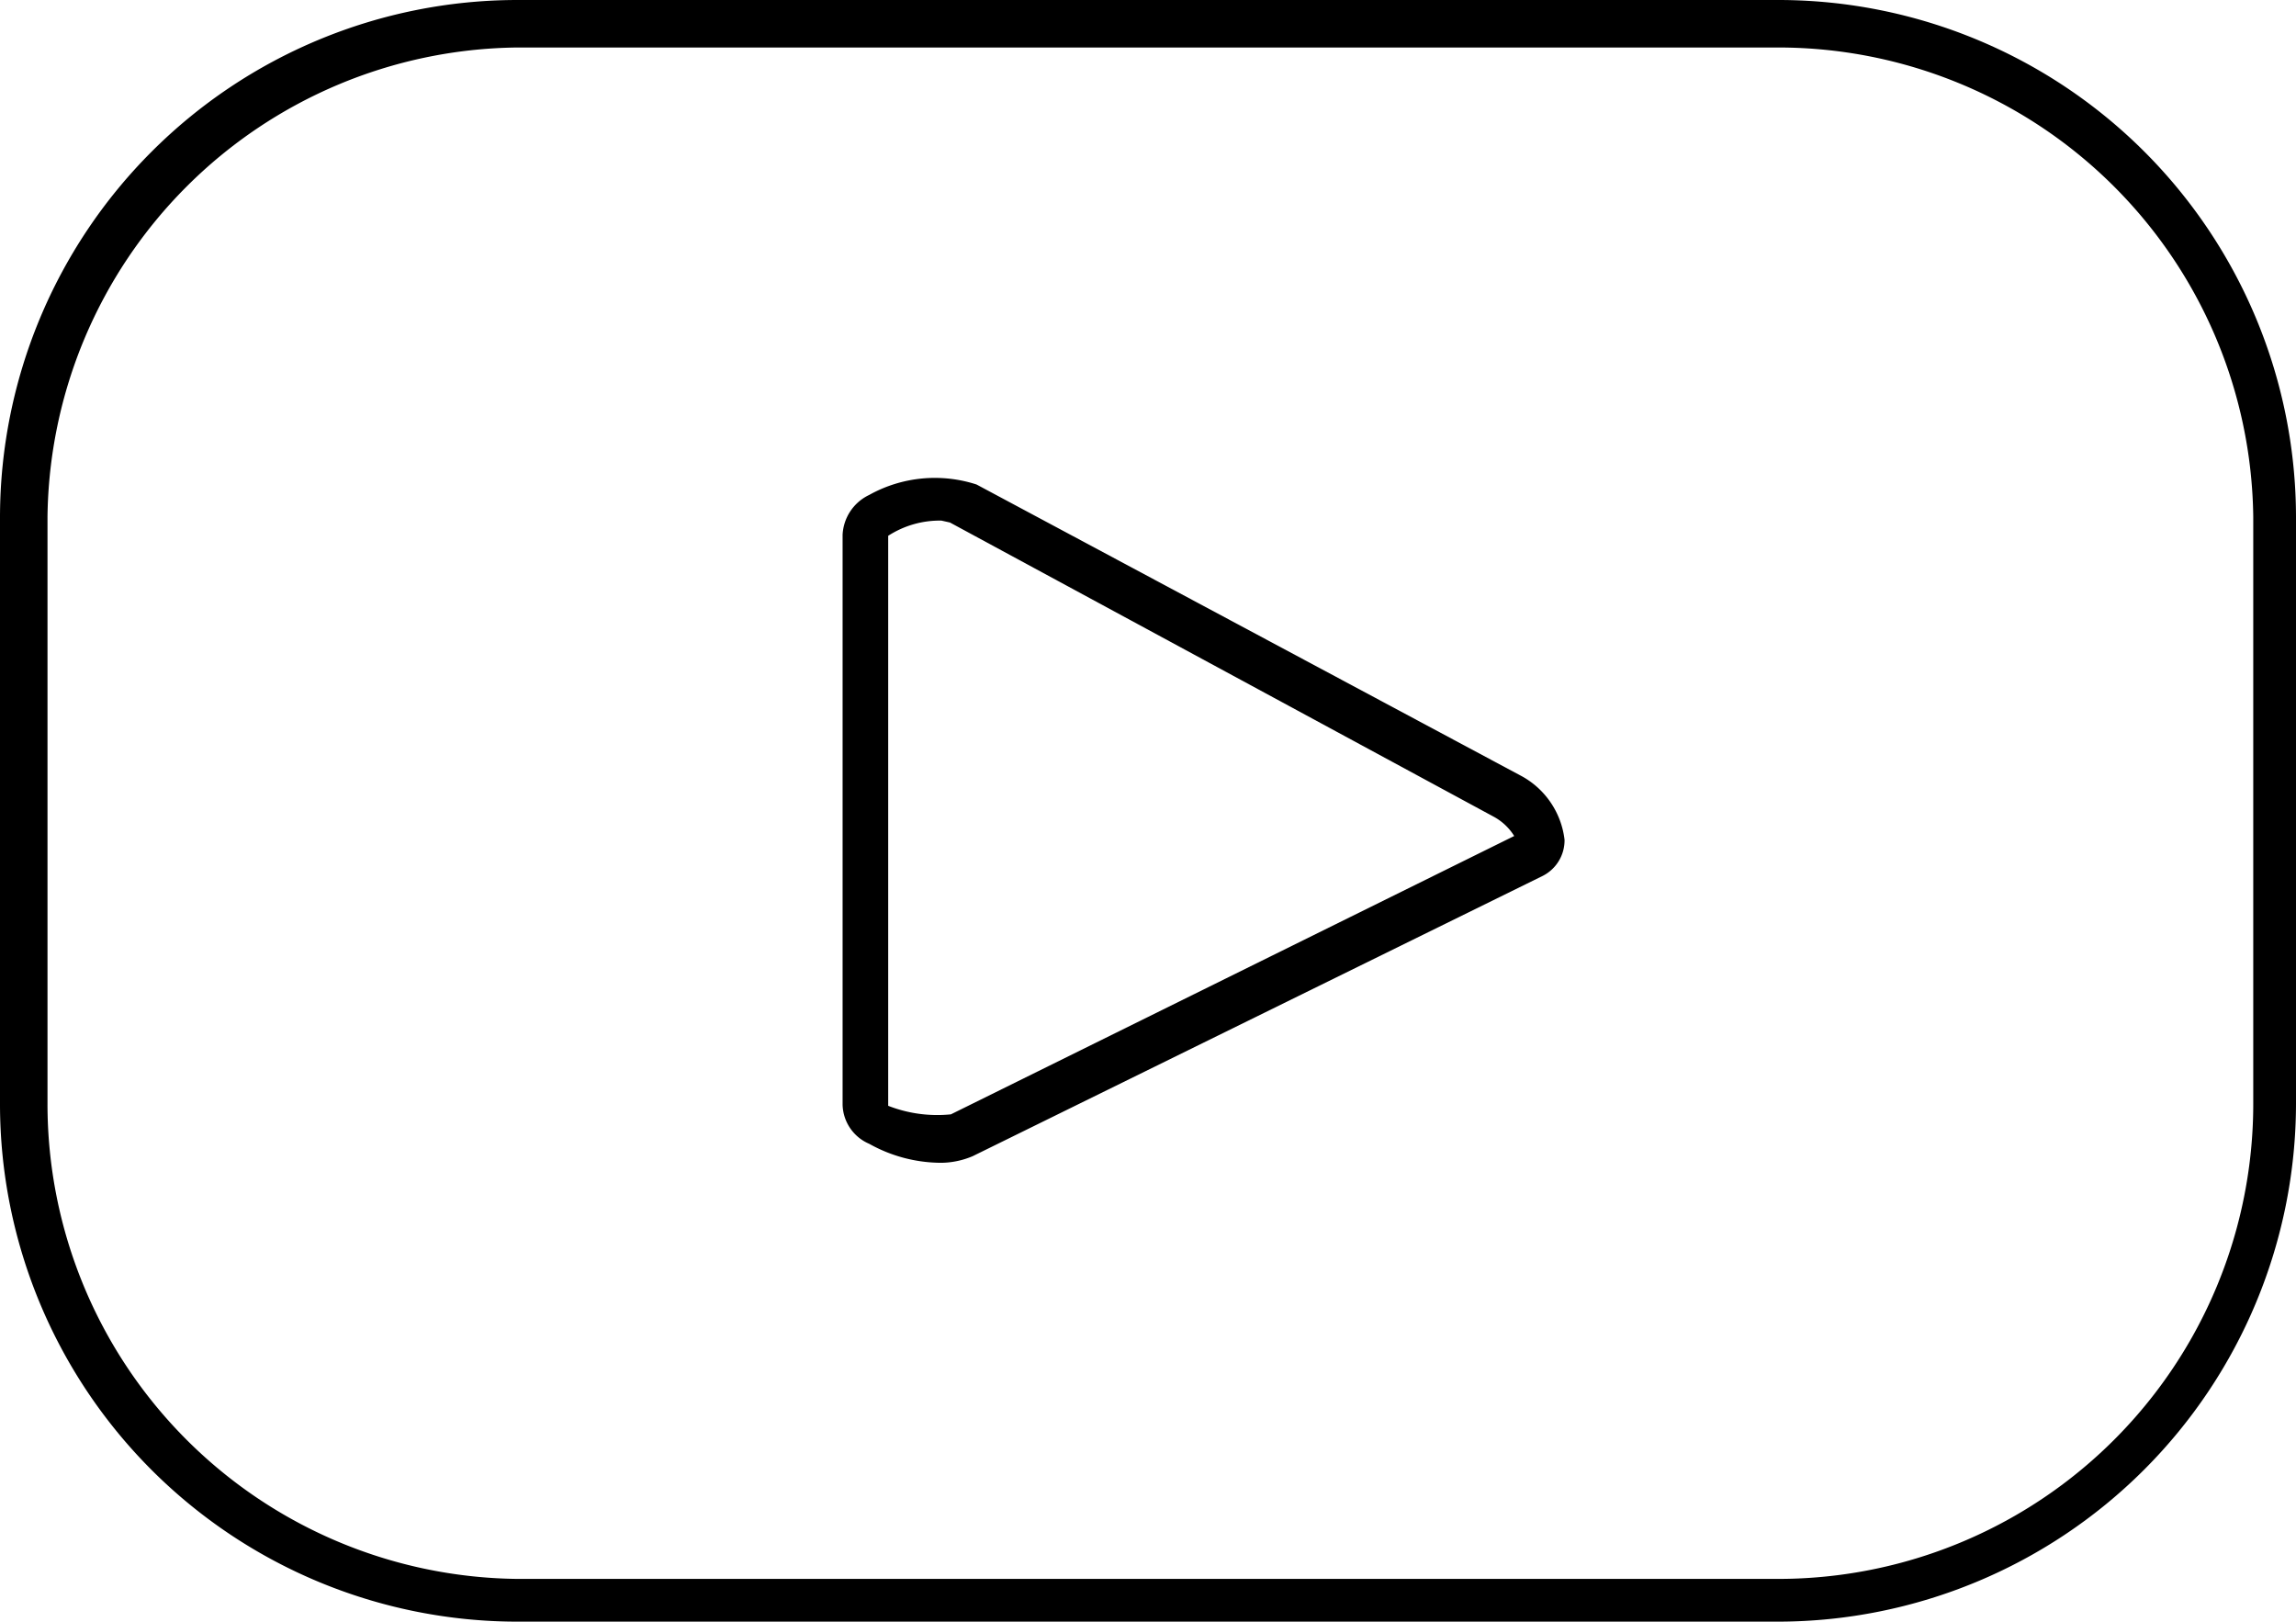 <svg xmlns="http://www.w3.org/2000/svg" viewBox="0 0 24.17 17.07">
  <path id="youtube_outline" d="M18.72,17.07H5.44A5.45,5.45,0,0,1,0,11.62V5.44A5.45,5.45,0,0,1,5.44,0H18.72a5.45,5.45,0,0,1,5.45,5.44v6.18A5.46,5.46,0,0,1,18.72,17.07ZM5.44.5A5,5,0,0,0,.5,5.44v6.18a5,5,0,0,0,4.94,5H18.72a5,5,0,0,0,5-5V5.44a5,5,0,0,0-5-4.94ZM9.91,12.24a1.56,1.56,0,0,1-.76-.2.46.46,0,0,1-.28-.41v-6a.49.49,0,0,1,.28-.42,1.42,1.42,0,0,1,1.13-.11L16,8.16a.88.88,0,0,1,.47.68.42.42,0,0,1-.23.38h0l-6,2.95A.87.87,0,0,1,9.91,12.24Zm0-6.76a1,1,0,0,0-.56.16v6a1.42,1.42,0,0,0,.66.09L15.94,8.8a.58.58,0,0,0-.21-.2L10,5.5Z"/>
</svg>

